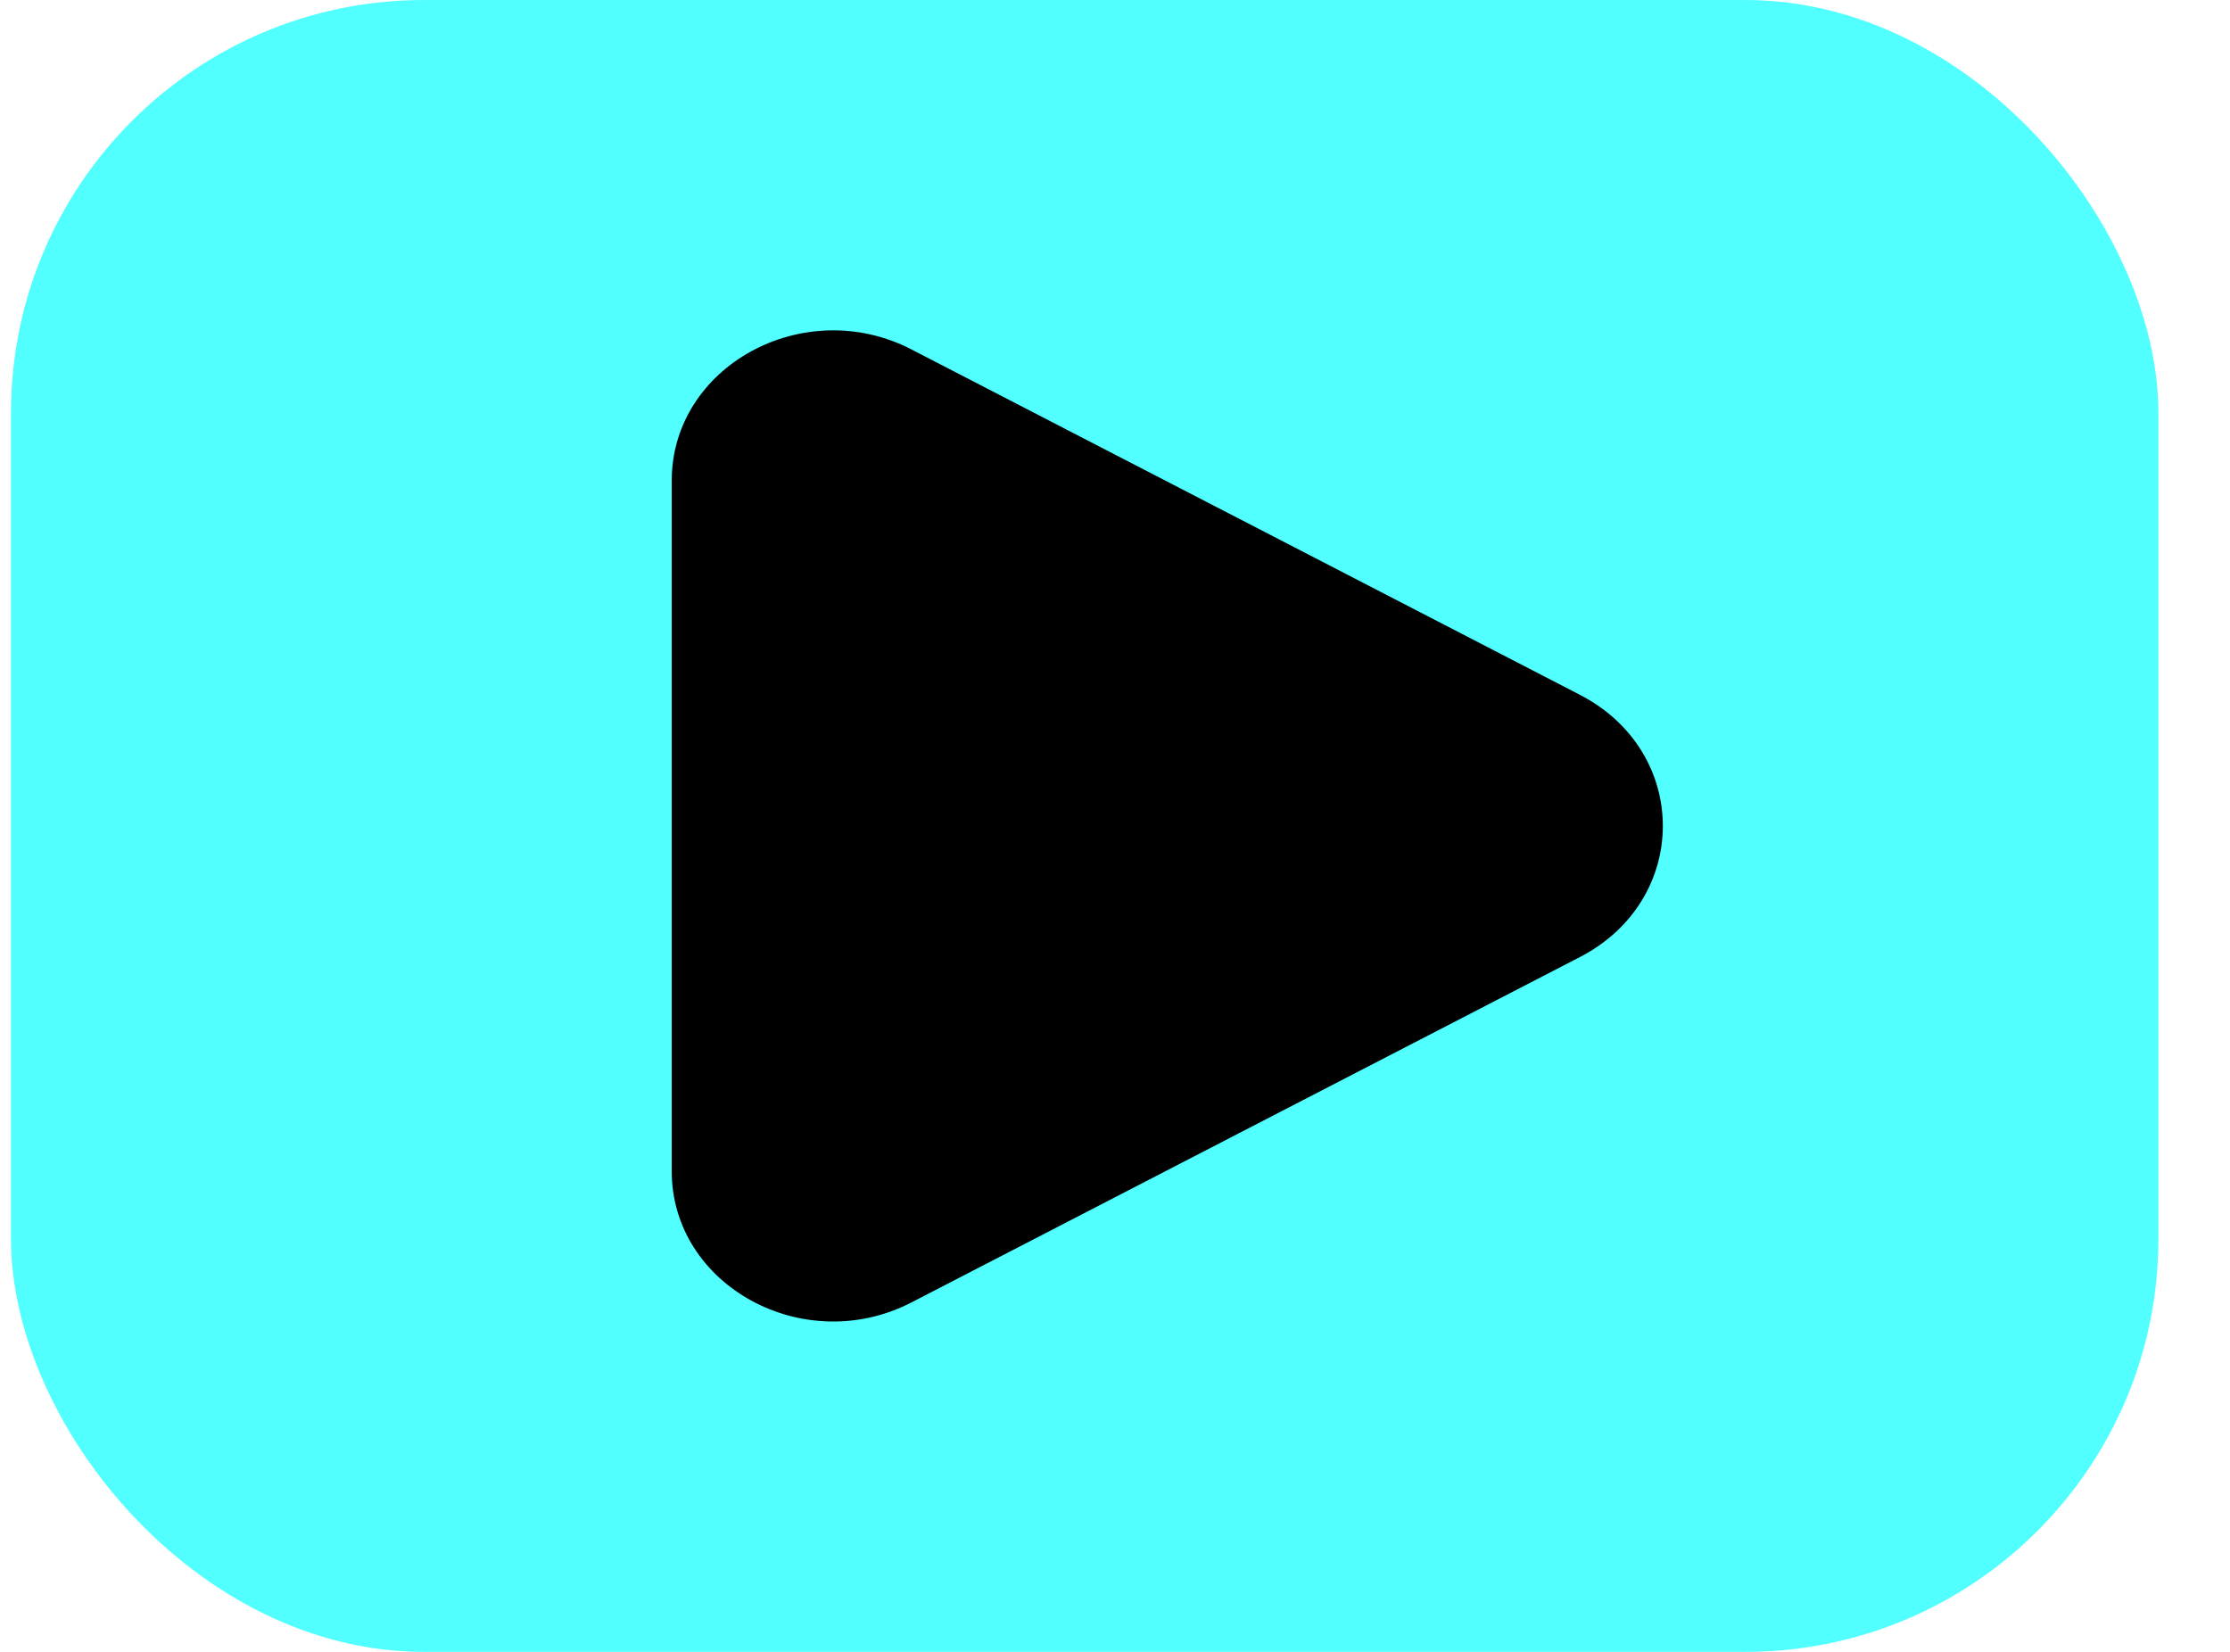 <svg width="27" height="20" viewBox="0 0 27 20" fill="none" xmlns="http://www.w3.org/2000/svg">
<rect x="0.133" width="26" height="20" rx="5" fill="#51FFFF"/>
<path d="M19.128 8.412C20.468 9.104 20.468 10.896 19.128 11.588L11.036 15.769C9.733 16.442 8.133 15.566 8.133 14.18V5.82C8.133 4.434 9.733 3.558 11.036 4.231L19.128 8.412Z" fill="black"/>
</svg>
